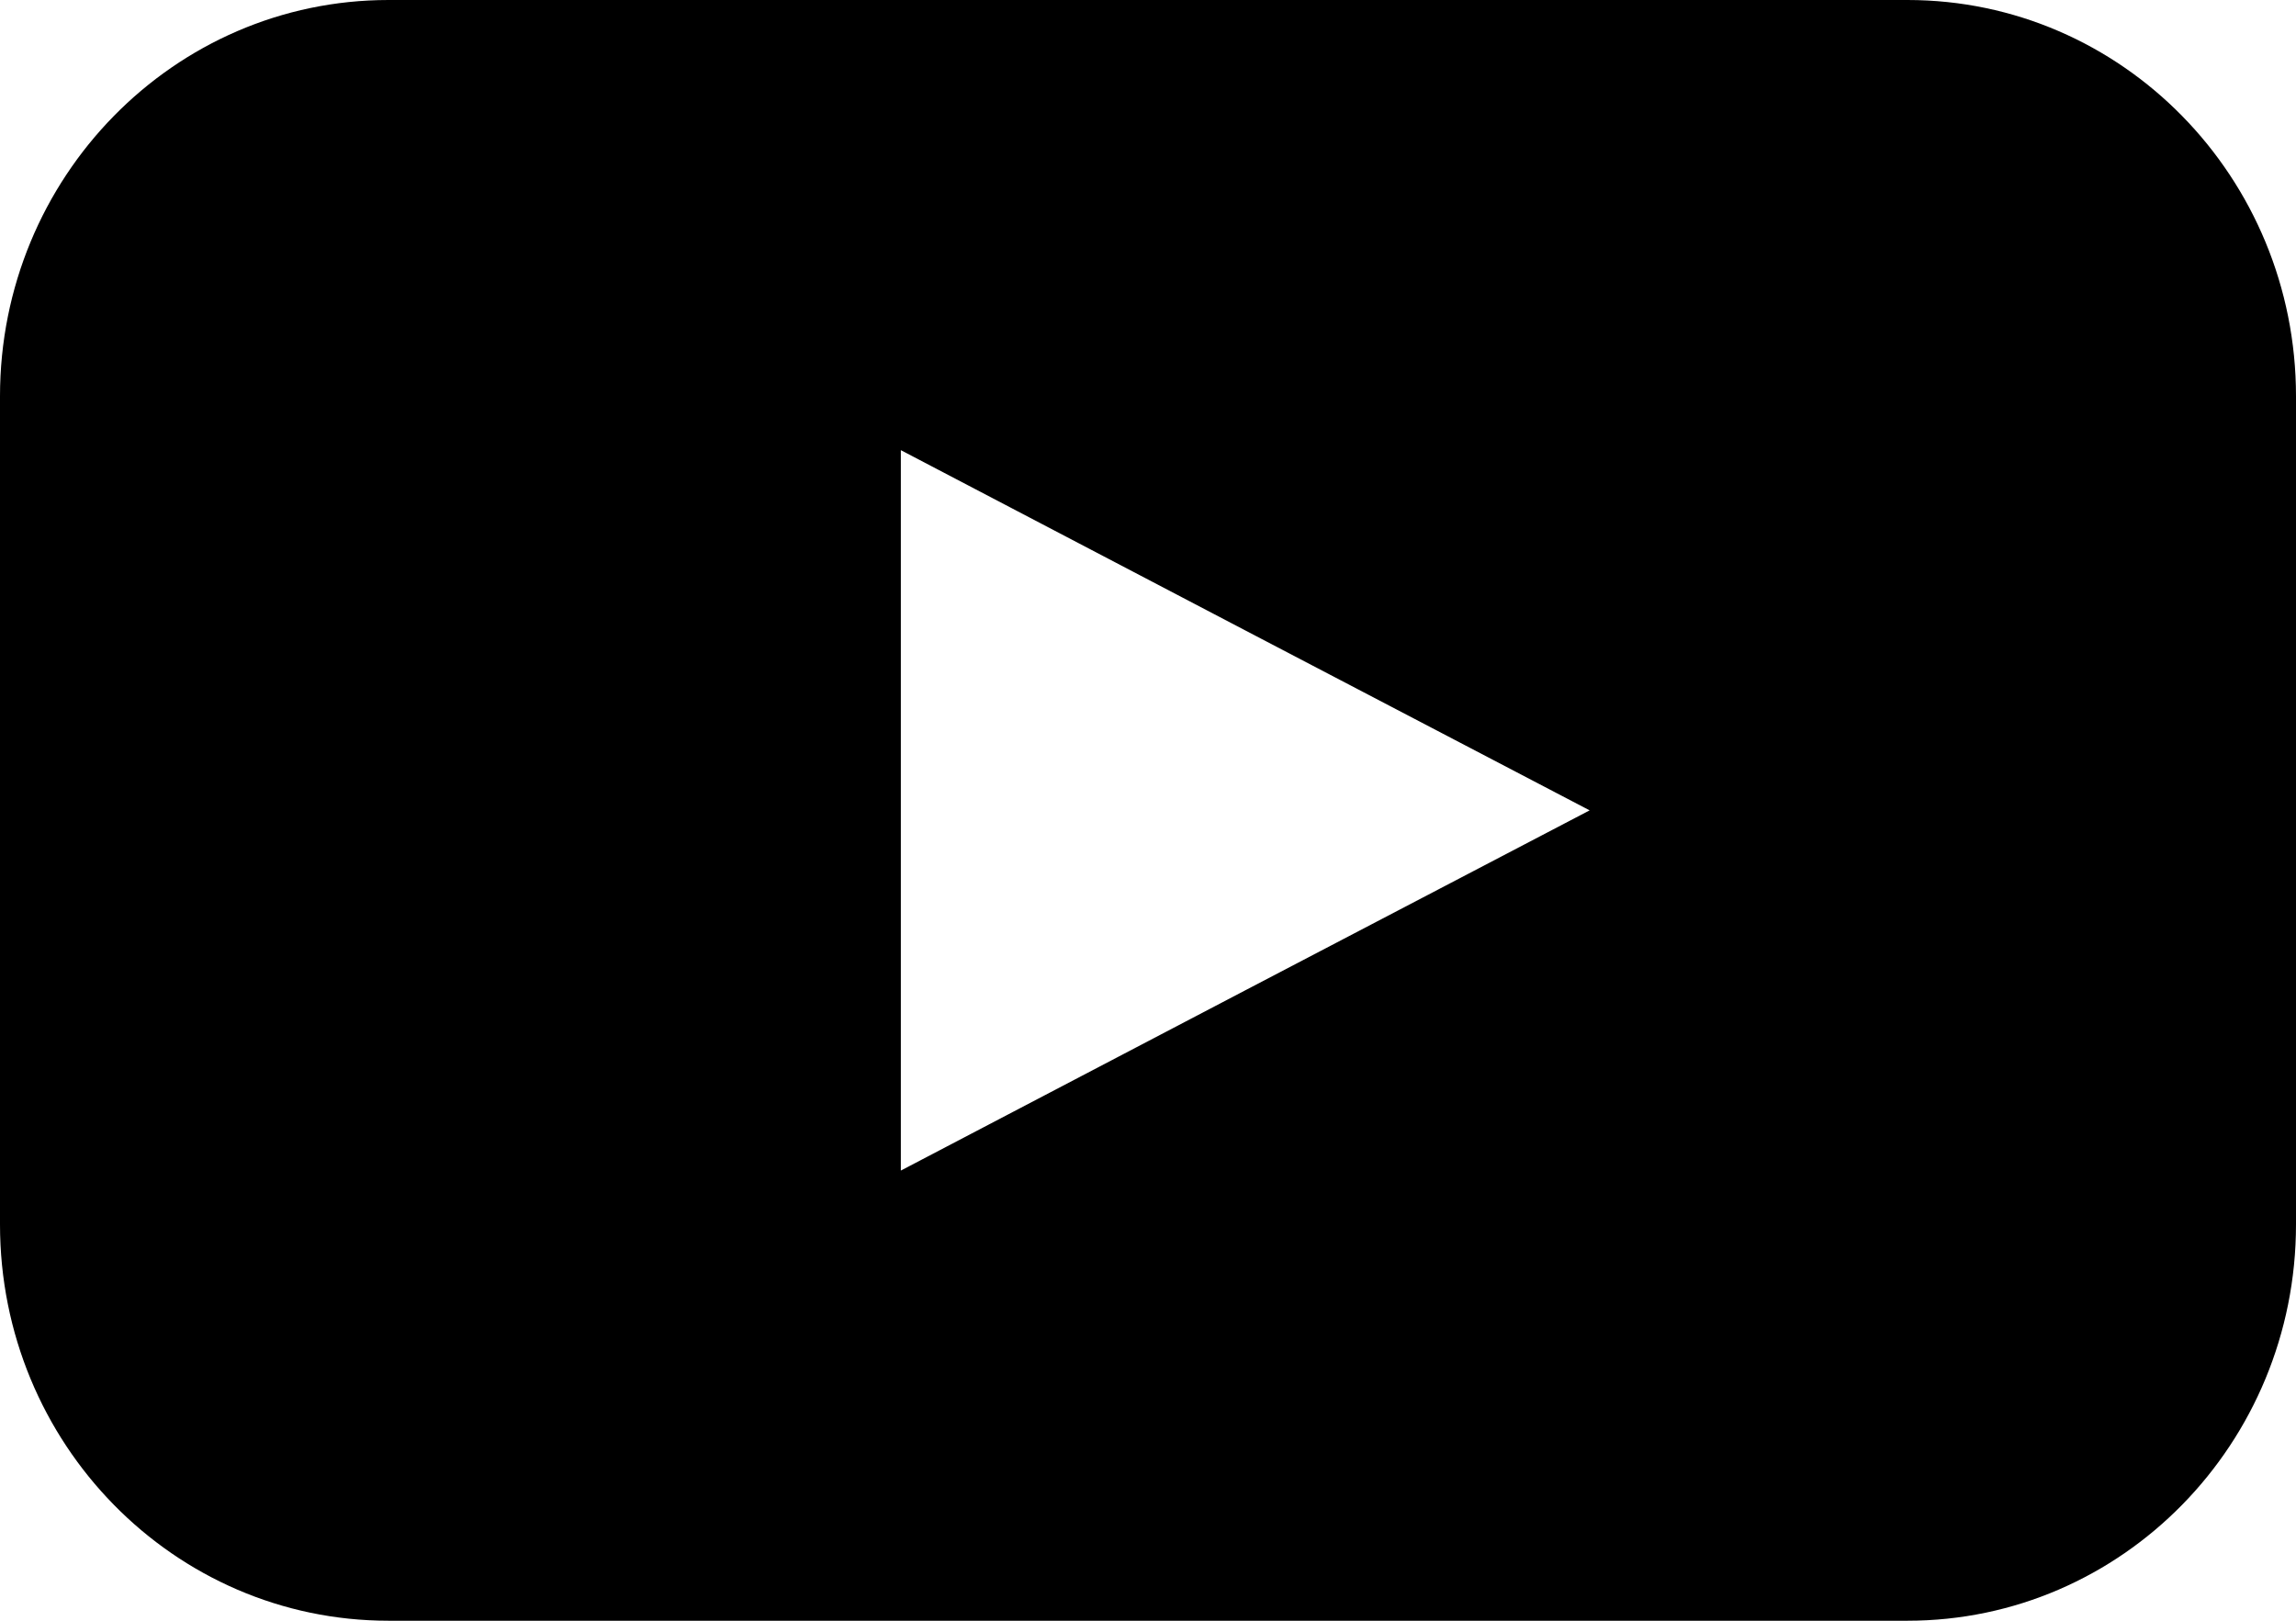 <svg xmlns="http://www.w3.org/2000/svg" viewBox="0 0 17 12">
<path d="M14.123,12C15.712,12,17,10.688,17,9.066V2.934C17,1.313,15.712,0,14.123,0H2.877C1.288,0,0,1.313,0,2.934
	v6.132C0,10.688,1.288,12,2.877,12H14.123z M6.67,3.333l2.549,1.334L11.77,6L9.219,7.333L6.67,8.667V3.333z"/>
</svg>
